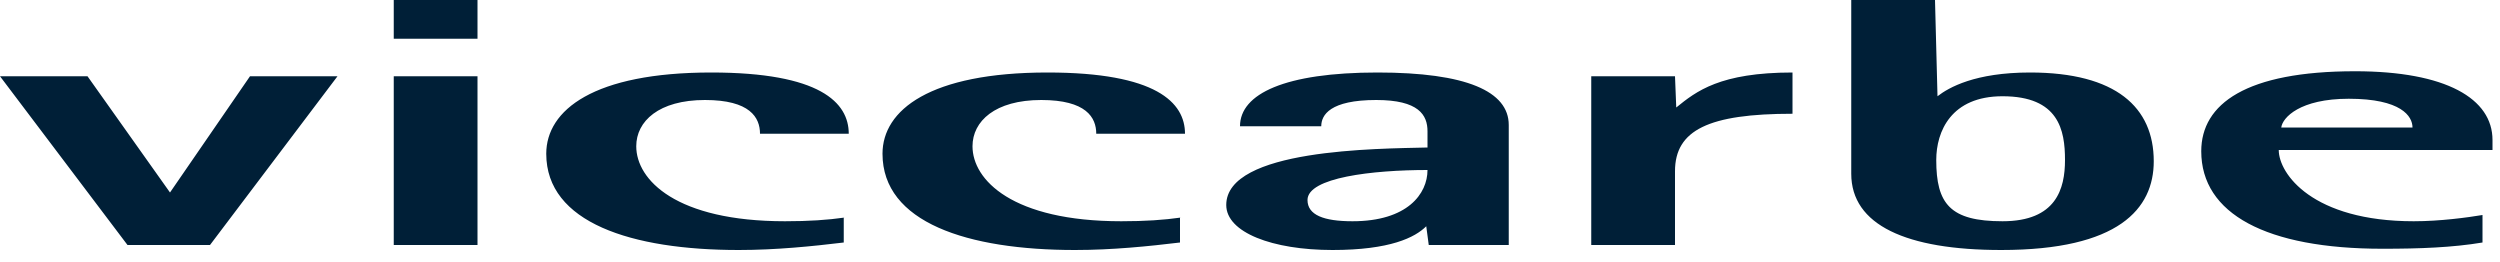 <svg version="1.1" id="Capa_1" xmlns="http://www.w3.org/2000/svg" x="0" y="0" viewBox="0 0 200 21" xml:space="preserve"><path d="M10.2 19.6h6.6L27 6.1h-7l-6.4 9.3L7 6.1H0zM31.5 6.1h6.7v13.5h-6.7zm0-6.1h6.7v3.1h-6.7zm36.1 17.4c-1.4.2-2.9.3-4.8.3-8.7 0-11.9-3.3-11.9-6 0-2 1.8-3.7 5.5-3.7 3.6 0 4.4 1.4 4.4 2.7h7.1c0-2.5-2.3-4.9-11-4.9-9.4 0-13.2 3-13.2 6.5 0 5.5 6.8 7.7 15.4 7.7 3 0 5.9-.3 8.4-.6v-2zm26.9 0c-1.4.2-2.9.3-4.8.3-8.7 0-11.9-3.3-11.9-6 0-2 1.8-3.7 5.5-3.7 3.6 0 4.4 1.4 4.4 2.7h7.1c0-2.5-2.3-4.9-11-4.9-9.4 0-13.2 3-13.2 6.5 0 5.5 6.8 7.7 15.4 7.7 3 0 5.9-.3 8.4-.6v-2zm13.7.3c4.4 0 6-2.2 6-4.1-4.4 0-9.6.6-9.6 2.4 0 1.2 1.3 1.7 3.6 1.7m5.9.4c-.9.9-2.9 1.9-7.5 1.9-4.8 0-8.5-1.4-8.5-3.6 0-4.5 12.1-4.5 16.1-4.6v-1.3c0-1.3-.7-2.5-4.1-2.5-3.7 0-4.4 1.2-4.4 2.1h-6.5c0-2.6 3.6-4.3 11-4.3 7.1 0 10.5 1.5 10.5 4.2v9.6h-6.4l-.2-1.5zm13.2 1.5h6.7v-5.9c0-3.3 2.7-4.6 9.4-4.6V5.8c-5.8 0-7.7 1.5-9.3 2.8l-.1-2.5h-6.7v13.5zm32.9-1.9c4.3 0 5-2.6 5-4.9 0-2.4-.5-5.1-5-5.1-4.1 0-5.3 2.8-5.3 5.1 0 3.5 1.1 4.9 5.3 4.9m-5.2-10c.9-.7 3-1.9 7.4-1.9 6.9 0 9.9 2.8 9.9 7.1 0 3.8-2.8 7.1-12.2 7.1-7.6 0-12-2-12-6.1V0h6.7l.2 7.7zm38 2.5c0-.9-.9-2.3-5.1-2.3-3.9 0-5.3 1.5-5.4 2.3H193zm5.6 9.2c-2.4.4-5 .5-8 .5-9.3 0-14.5-2.8-14.5-7.8 0-3.8 3.6-6.4 12.3-6.4 7.3 0 11 2.2 11 5.5v.8h-17.1c0 1.9 2.7 5.7 10.8 5.7 2.1 0 4.3-.3 5.5-.5v2.2z" fill="#001F37"/></svg>